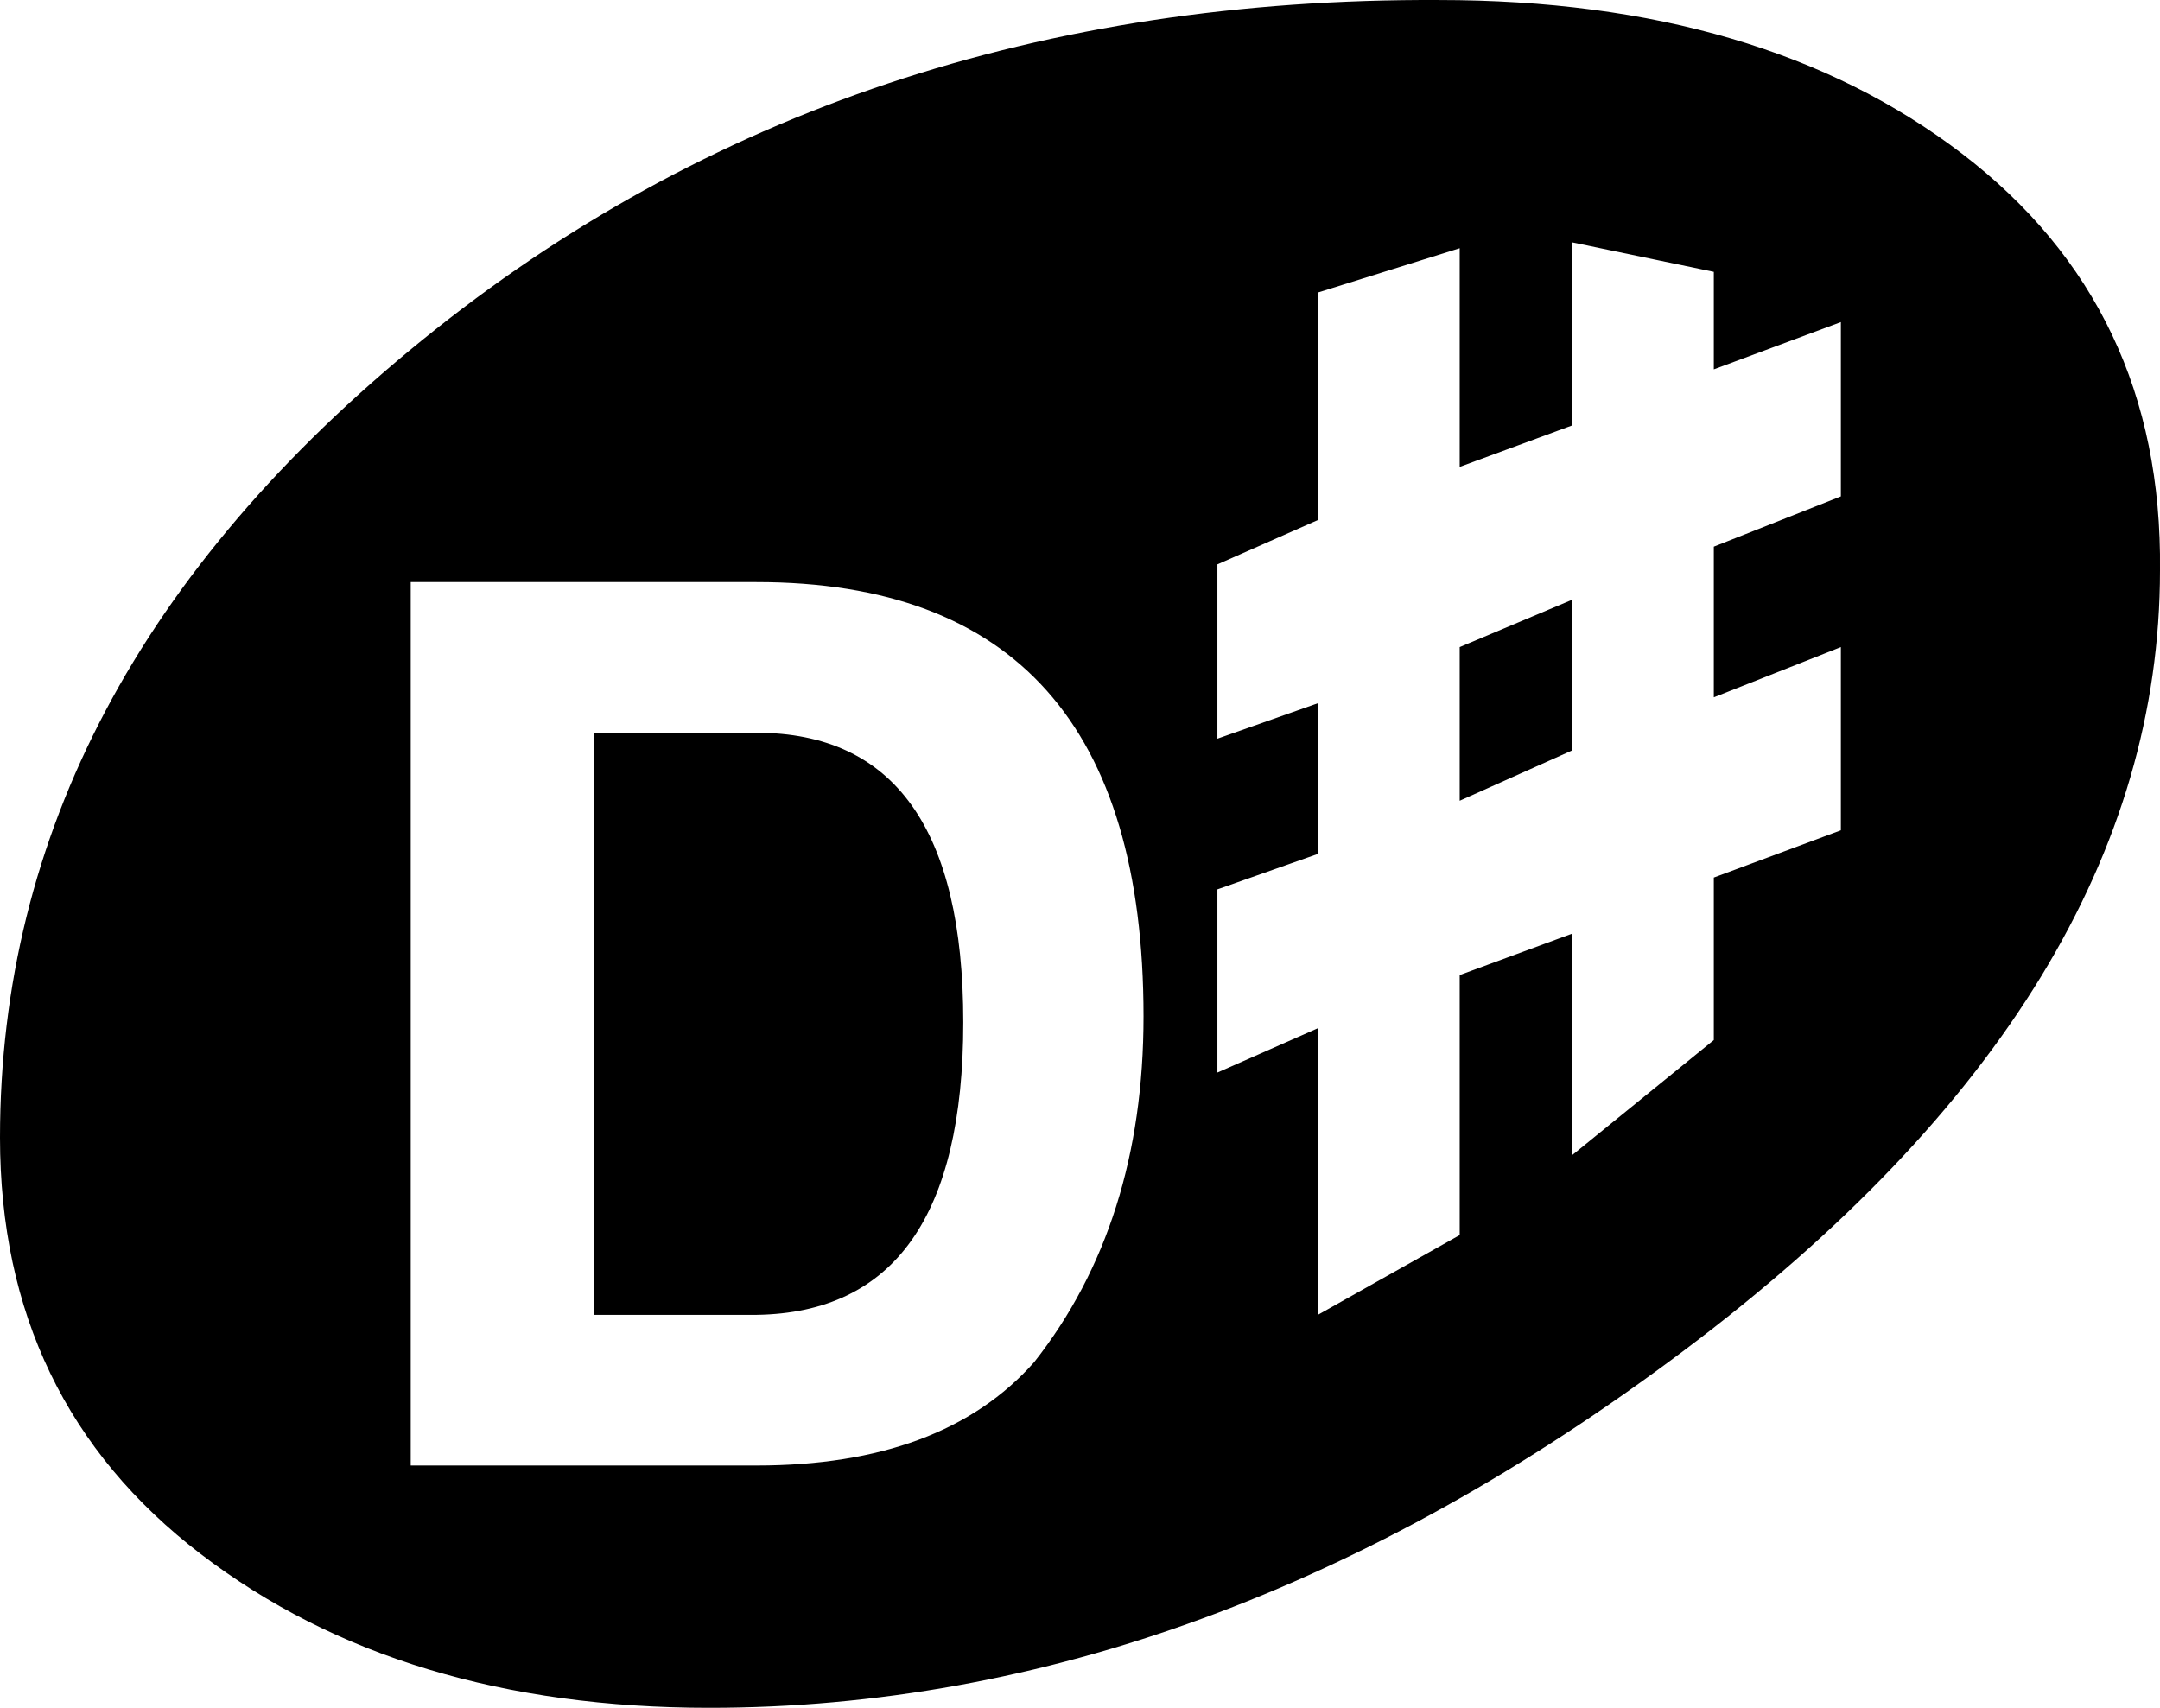 <svg xmlns="http://www.w3.org/2000/svg" width="731" height="578"><rect id="backgroundrect" width="100%" height="100%" x="0" y="0" fill="none" stroke="none"/><g class="currentLayer" style=""><title>Layer 1</title><path d="M256,248.009 q70,0 70,98 t-70,99 h-55 v-197 h55 zm238,23 v-52 l38,-16 v51 zm129,-103 v-59 l-43,16 v-33 l-48,-10 v62 l-38,14 v-74 l-48,15 v77 l-34,15 v59 l34,-12 v51 l-34,12 v62 l34,-15 v97 l48,-27 v-88 l38,-14 v75 l48,-39 v-55 l43,-16 v-62 l-43,17 v-51 zm-236,176 q0,-147 -131,-147 H139 v299 h117 q63,0 94,-35 q37,-47 37,-117 zm100,-344 q109,0 177,52 t67,141 q0,143 -161,264 t-330,121 q-104,0 -172,-52 T0,385.009 q0,-154 143,-270 t344,-115 z" id="svg_1" class=""/></g></svg>